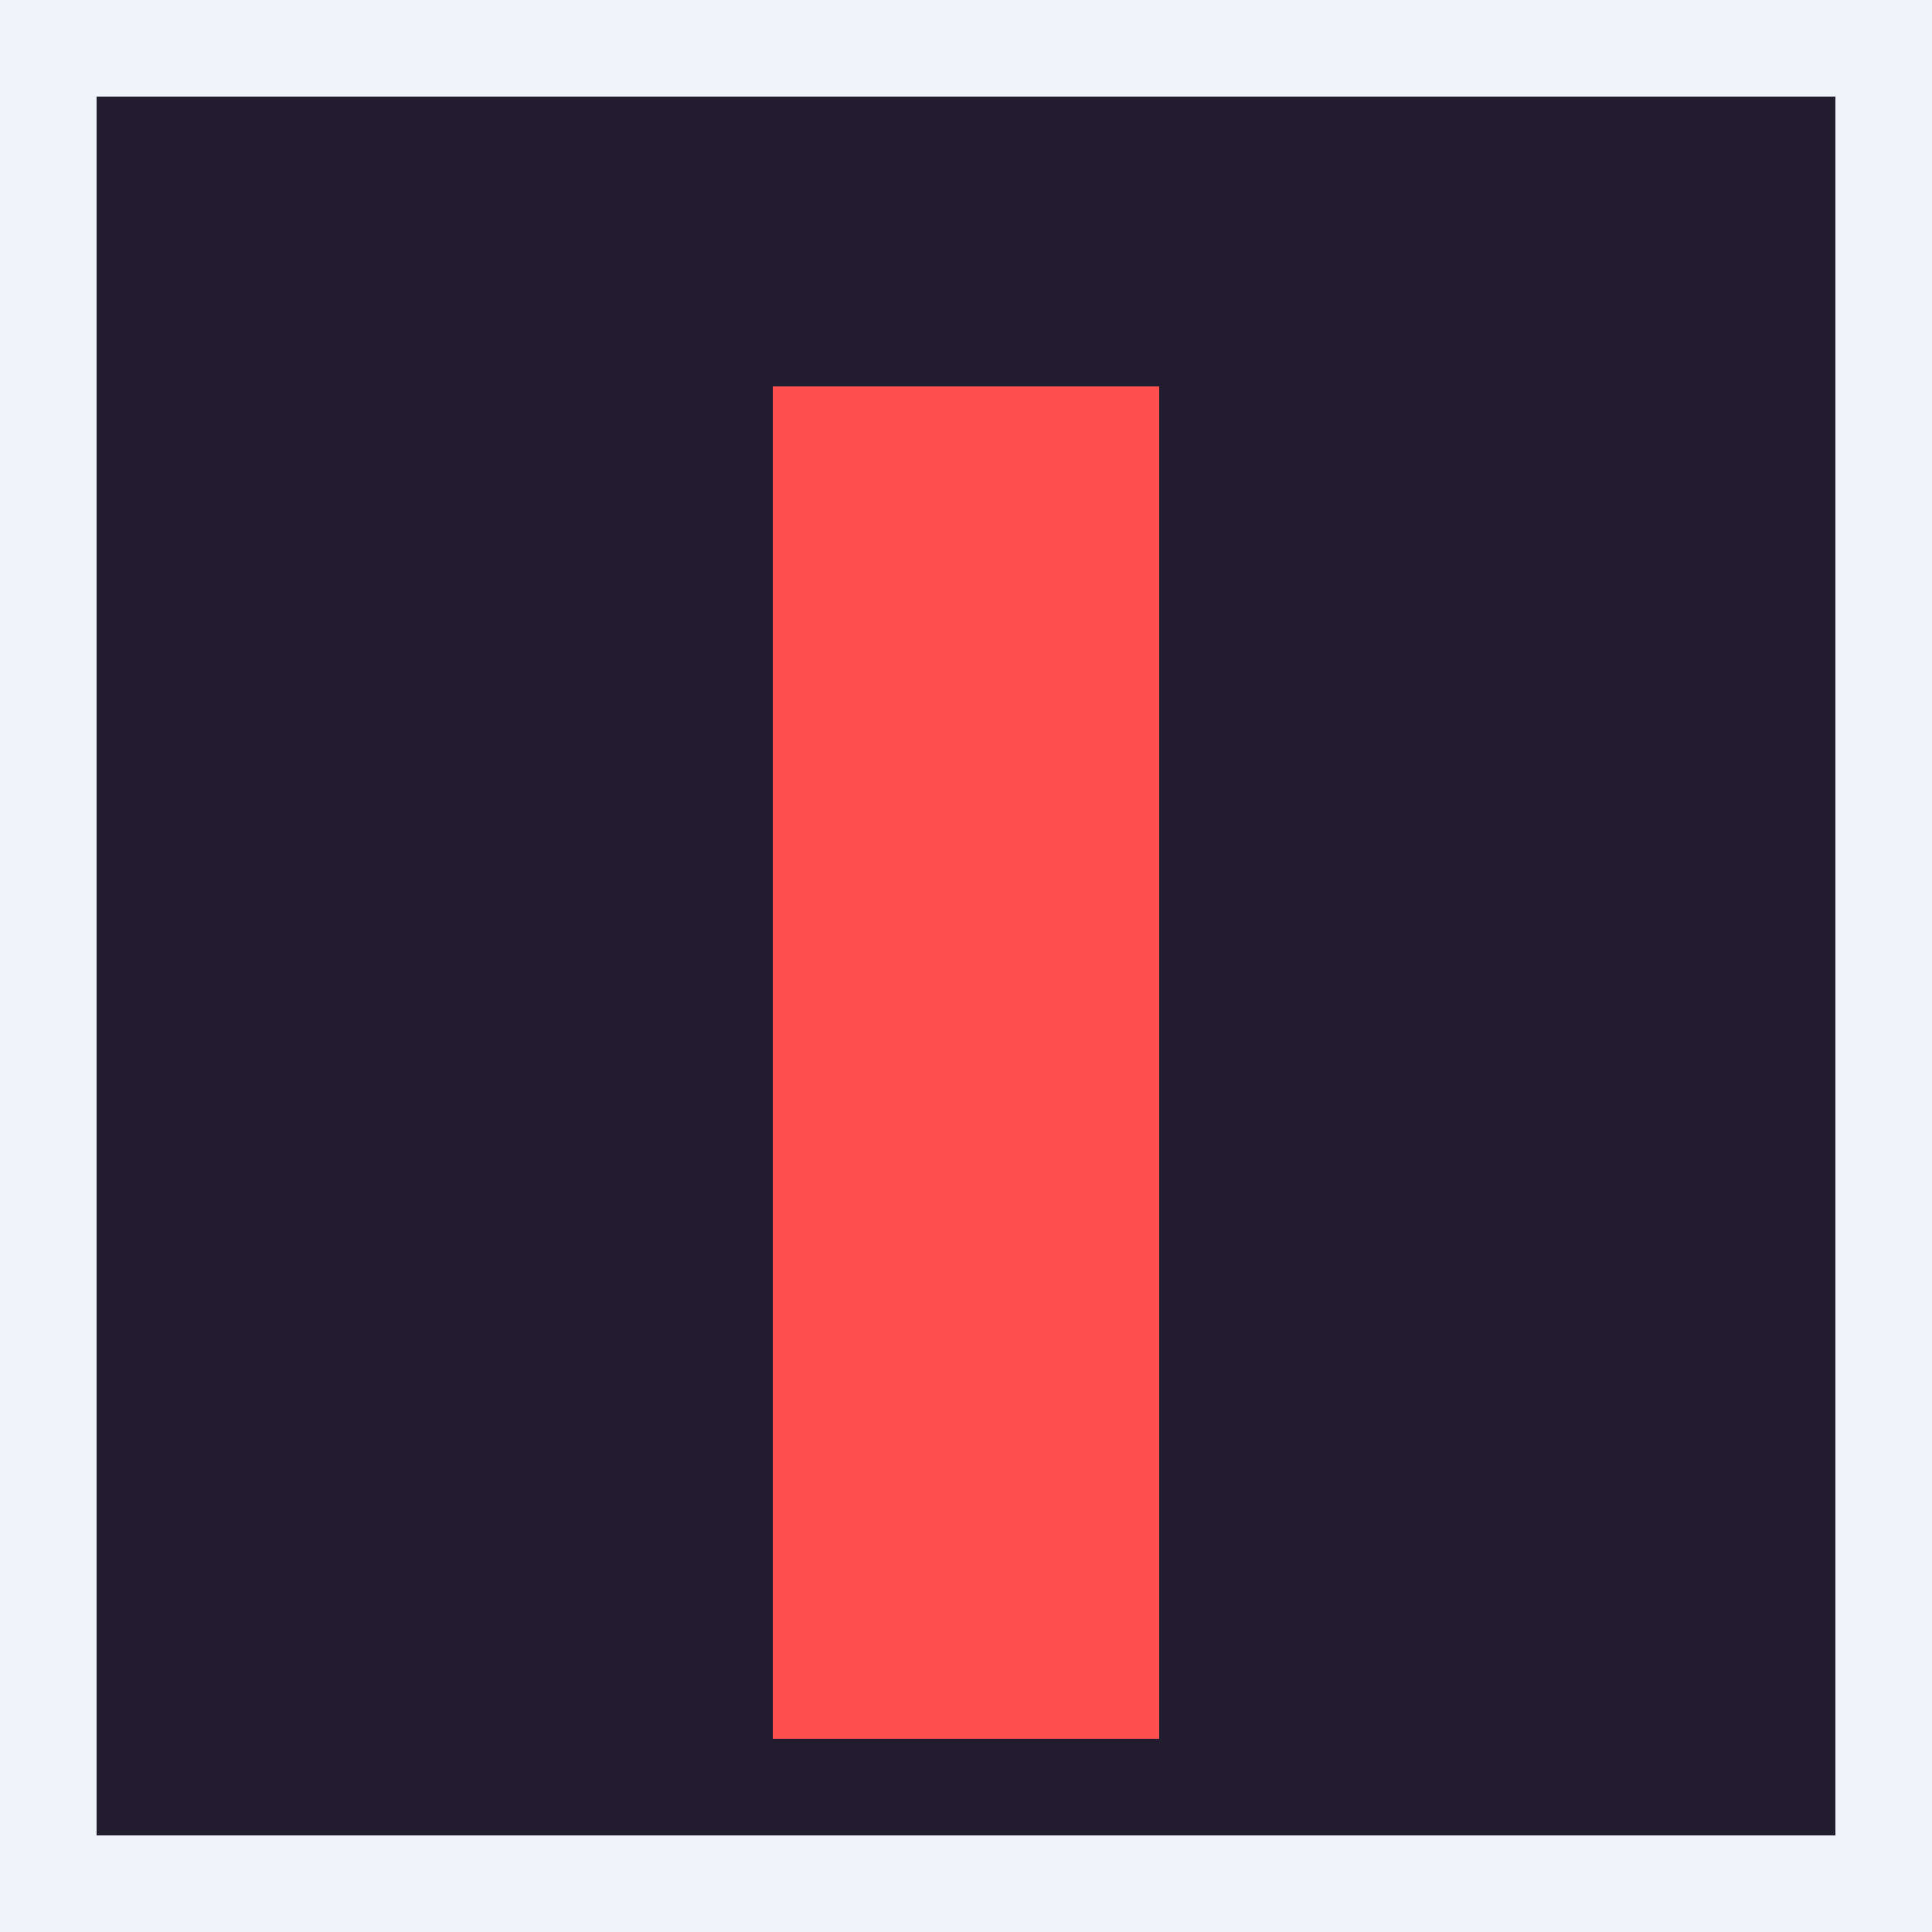 <svg xmlns="http://www.w3.org/2000/svg" viewBox="0 0 100 100">
    <rect x="0" y="0" width="100" height="100" fill="#f0f3f9" />
    <rect x="5" y="5" width="90" height="90" fill="#211d2f" />
    <rect x="40" y="20" width="20" height="70" fill="#FF4F4F" />
</svg>